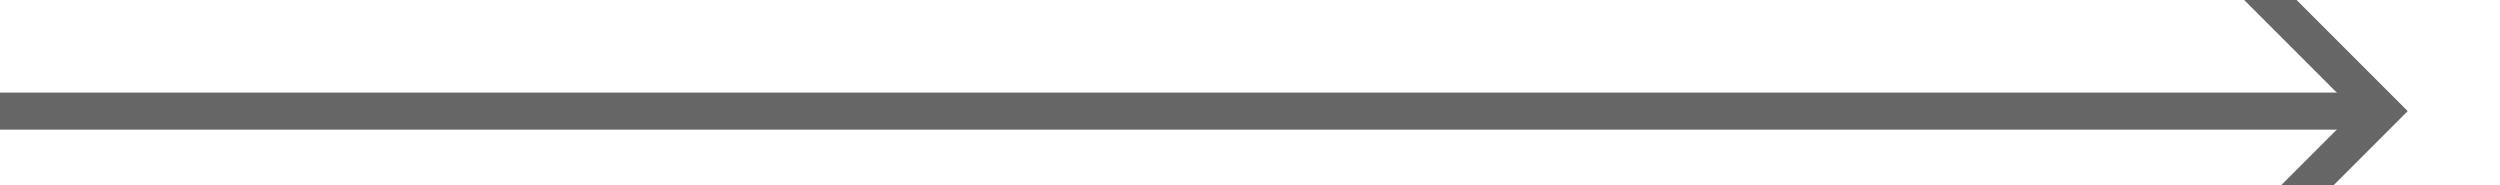 ﻿<?xml version="1.0" encoding="utf-8"?>
<svg version="1.1" width="67.5px" height="5px" viewBox="1117 1204.5  67.5 5" xmlns:xlink="http://www.w3.org/1999/xlink" xmlns="http://www.w3.org/2000/svg">
  <path d="M 1117 1207.5  L 1181 1207.5  " stroke-width="1" stroke="#666666" fill="none" />
  <path d="M 1175.946 1202.854  L 1180.593 1207.5  L 1175.946 1212.146  L 1176.654 1212.854  L 1181.654 1207.854  L 1182.007 1207.5  L 1181.654 1207.146  L 1176.654 1202.146  L 1175.946 1202.854  Z " fill-rule="nonzero" fill="#666666" stroke="none" />
</svg>